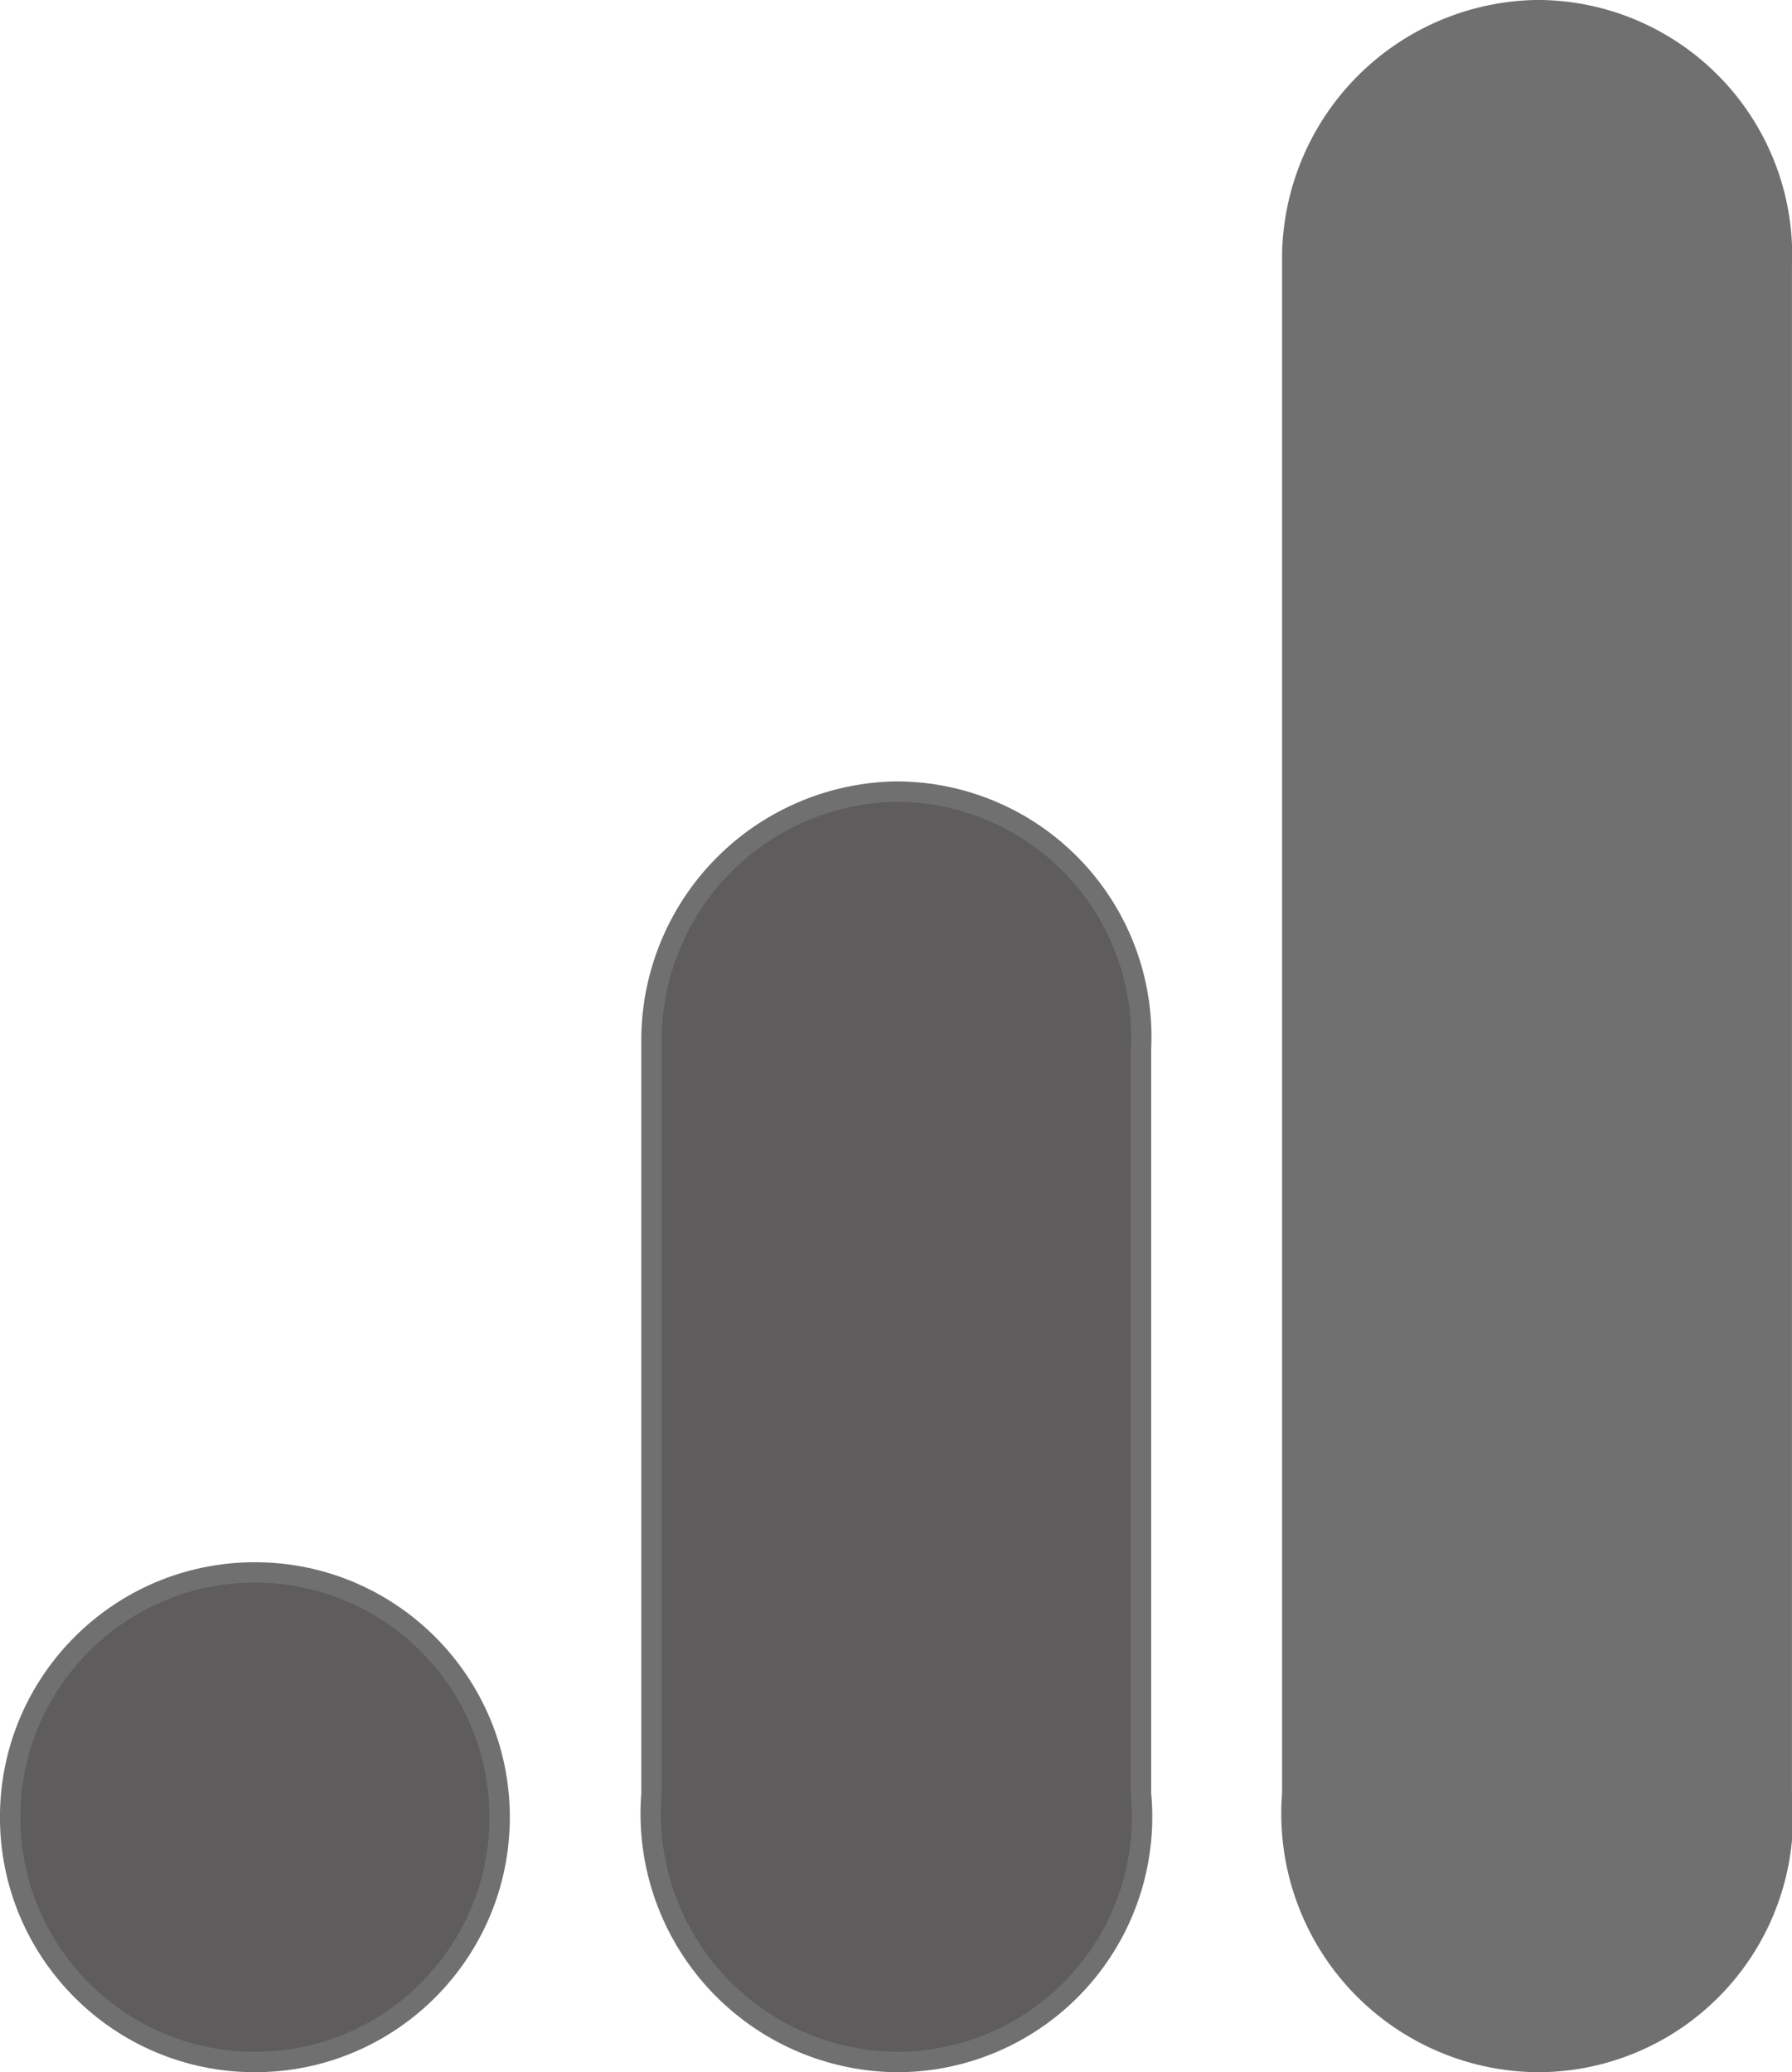 <svg xmlns="http://www.w3.org/2000/svg" width="17.471" height="20.199" viewBox="0 0 17.471 20.199">
  <g id="Group_40934" data-name="Group 40934" transform="translate(0.099 0.099)">
    <path id="Path_34378" data-name="Path 34378" d="M25.821,3.975v15a2.42,2.42,0,0,0,2.386,2.614,2.389,2.389,0,0,0,2.386-2.614V4.089a2.389,2.389,0,0,0-2.386-2.5A2.425,2.425,0,0,0,25.821,3.975Z" transform="translate(-13.321 -1.589)" fill="#707070" stroke="#707070" stroke-width="0.199"/>
    <g id="Group_40744" data-name="Group 40744" transform="translate(0 7.614)">
      <path id="Path_34379" data-name="Path 34379" d="M14.9,17.283v7.386a2.42,2.42,0,0,0,2.386,2.614,2.389,2.389,0,0,0,2.386-2.614V17.4a2.389,2.389,0,0,0-2.386-2.5A2.425,2.425,0,0,0,14.9,17.283Z" transform="translate(-8.647 -14.897)" fill="#5e5c5c" stroke="#707070" stroke-width="0.199"/>
      <circle id="Ellipse_1275" data-name="Ellipse 1275" cx="2.386" cy="2.386" r="2.386" transform="translate(0 7.614)" fill="#5e5c5c" stroke="#707070" stroke-width="0.199"/>
    </g>
  </g>
</svg>
